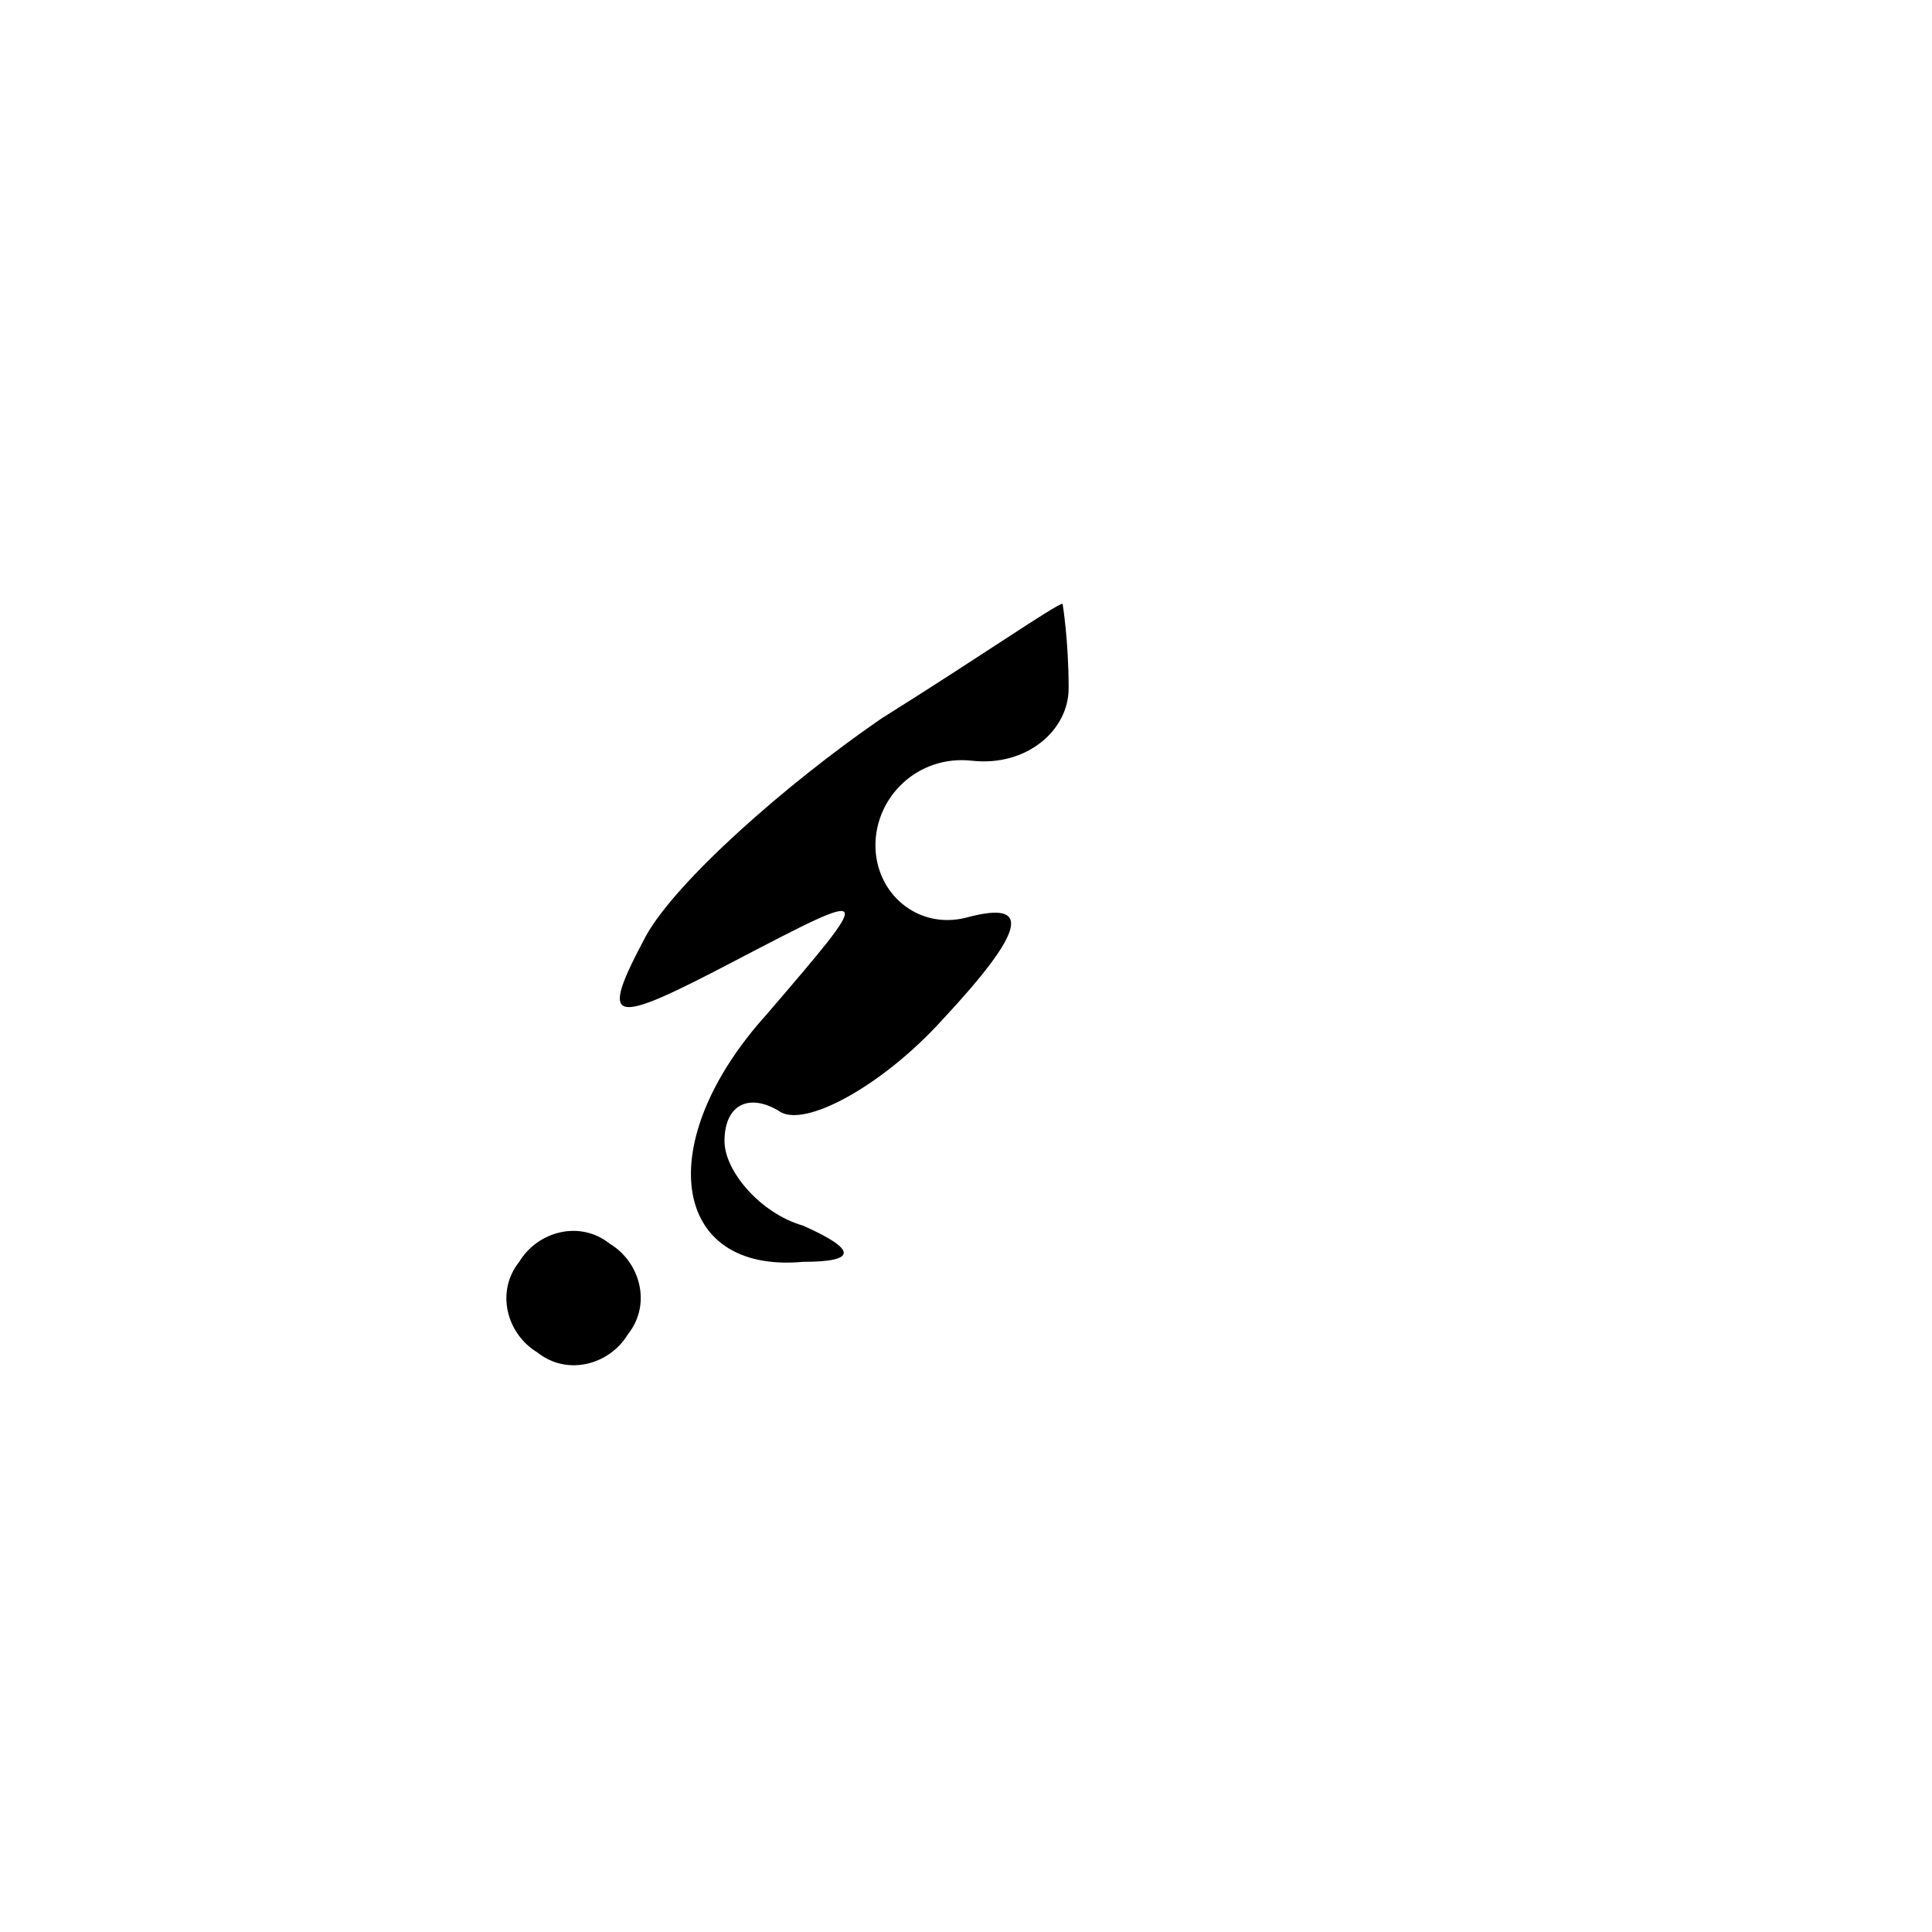 <?xml version="1.0" standalone="no"?>
<!DOCTYPE svg PUBLIC "-//W3C//DTD SVG 20010904//EN"
 "http://www.w3.org/TR/2001/REC-SVG-20010904/DTD/svg10.dtd">
<svg version="1.0" xmlns="http://www.w3.org/2000/svg"
 width="32pt" height="32pt" viewBox="0 0 32 32"
 preserveAspectRatio="xMidYMid meet">
<g transform="translate(0,32) scale(0.1,-0.1)"
fill="#000000" stroke="none">
<path fill="#000000" stroke="none" d="M146 201 c-16 -11 -34 -27 -39 -36 -8
-15 -6 -15 15 -4 23 12 23 12 5 -9 -19 -21 -16 -43 6 -41 9 0 9 2 0 6 -7 2
-13 9 -13 14 0 6 4 8 9 5 4 -3 17 4 27 15 14 15 15 20 4 17 -8 -2 -15 4 -15
12 0 8 7 15 16 14 9 -1 16 5 16 12 0 8 -1 14 -1 14 -1 0 -14 -9 -30 -19z"/>
<path fill="#000000" stroke="none" d="M86 111 c-4 -5 -2 -12 3 -15 5 -4 12
-2 15 3 4 5 2 12 -3 15 -5 4 -12 2 -15 -3z"/>
</g>
</svg>
